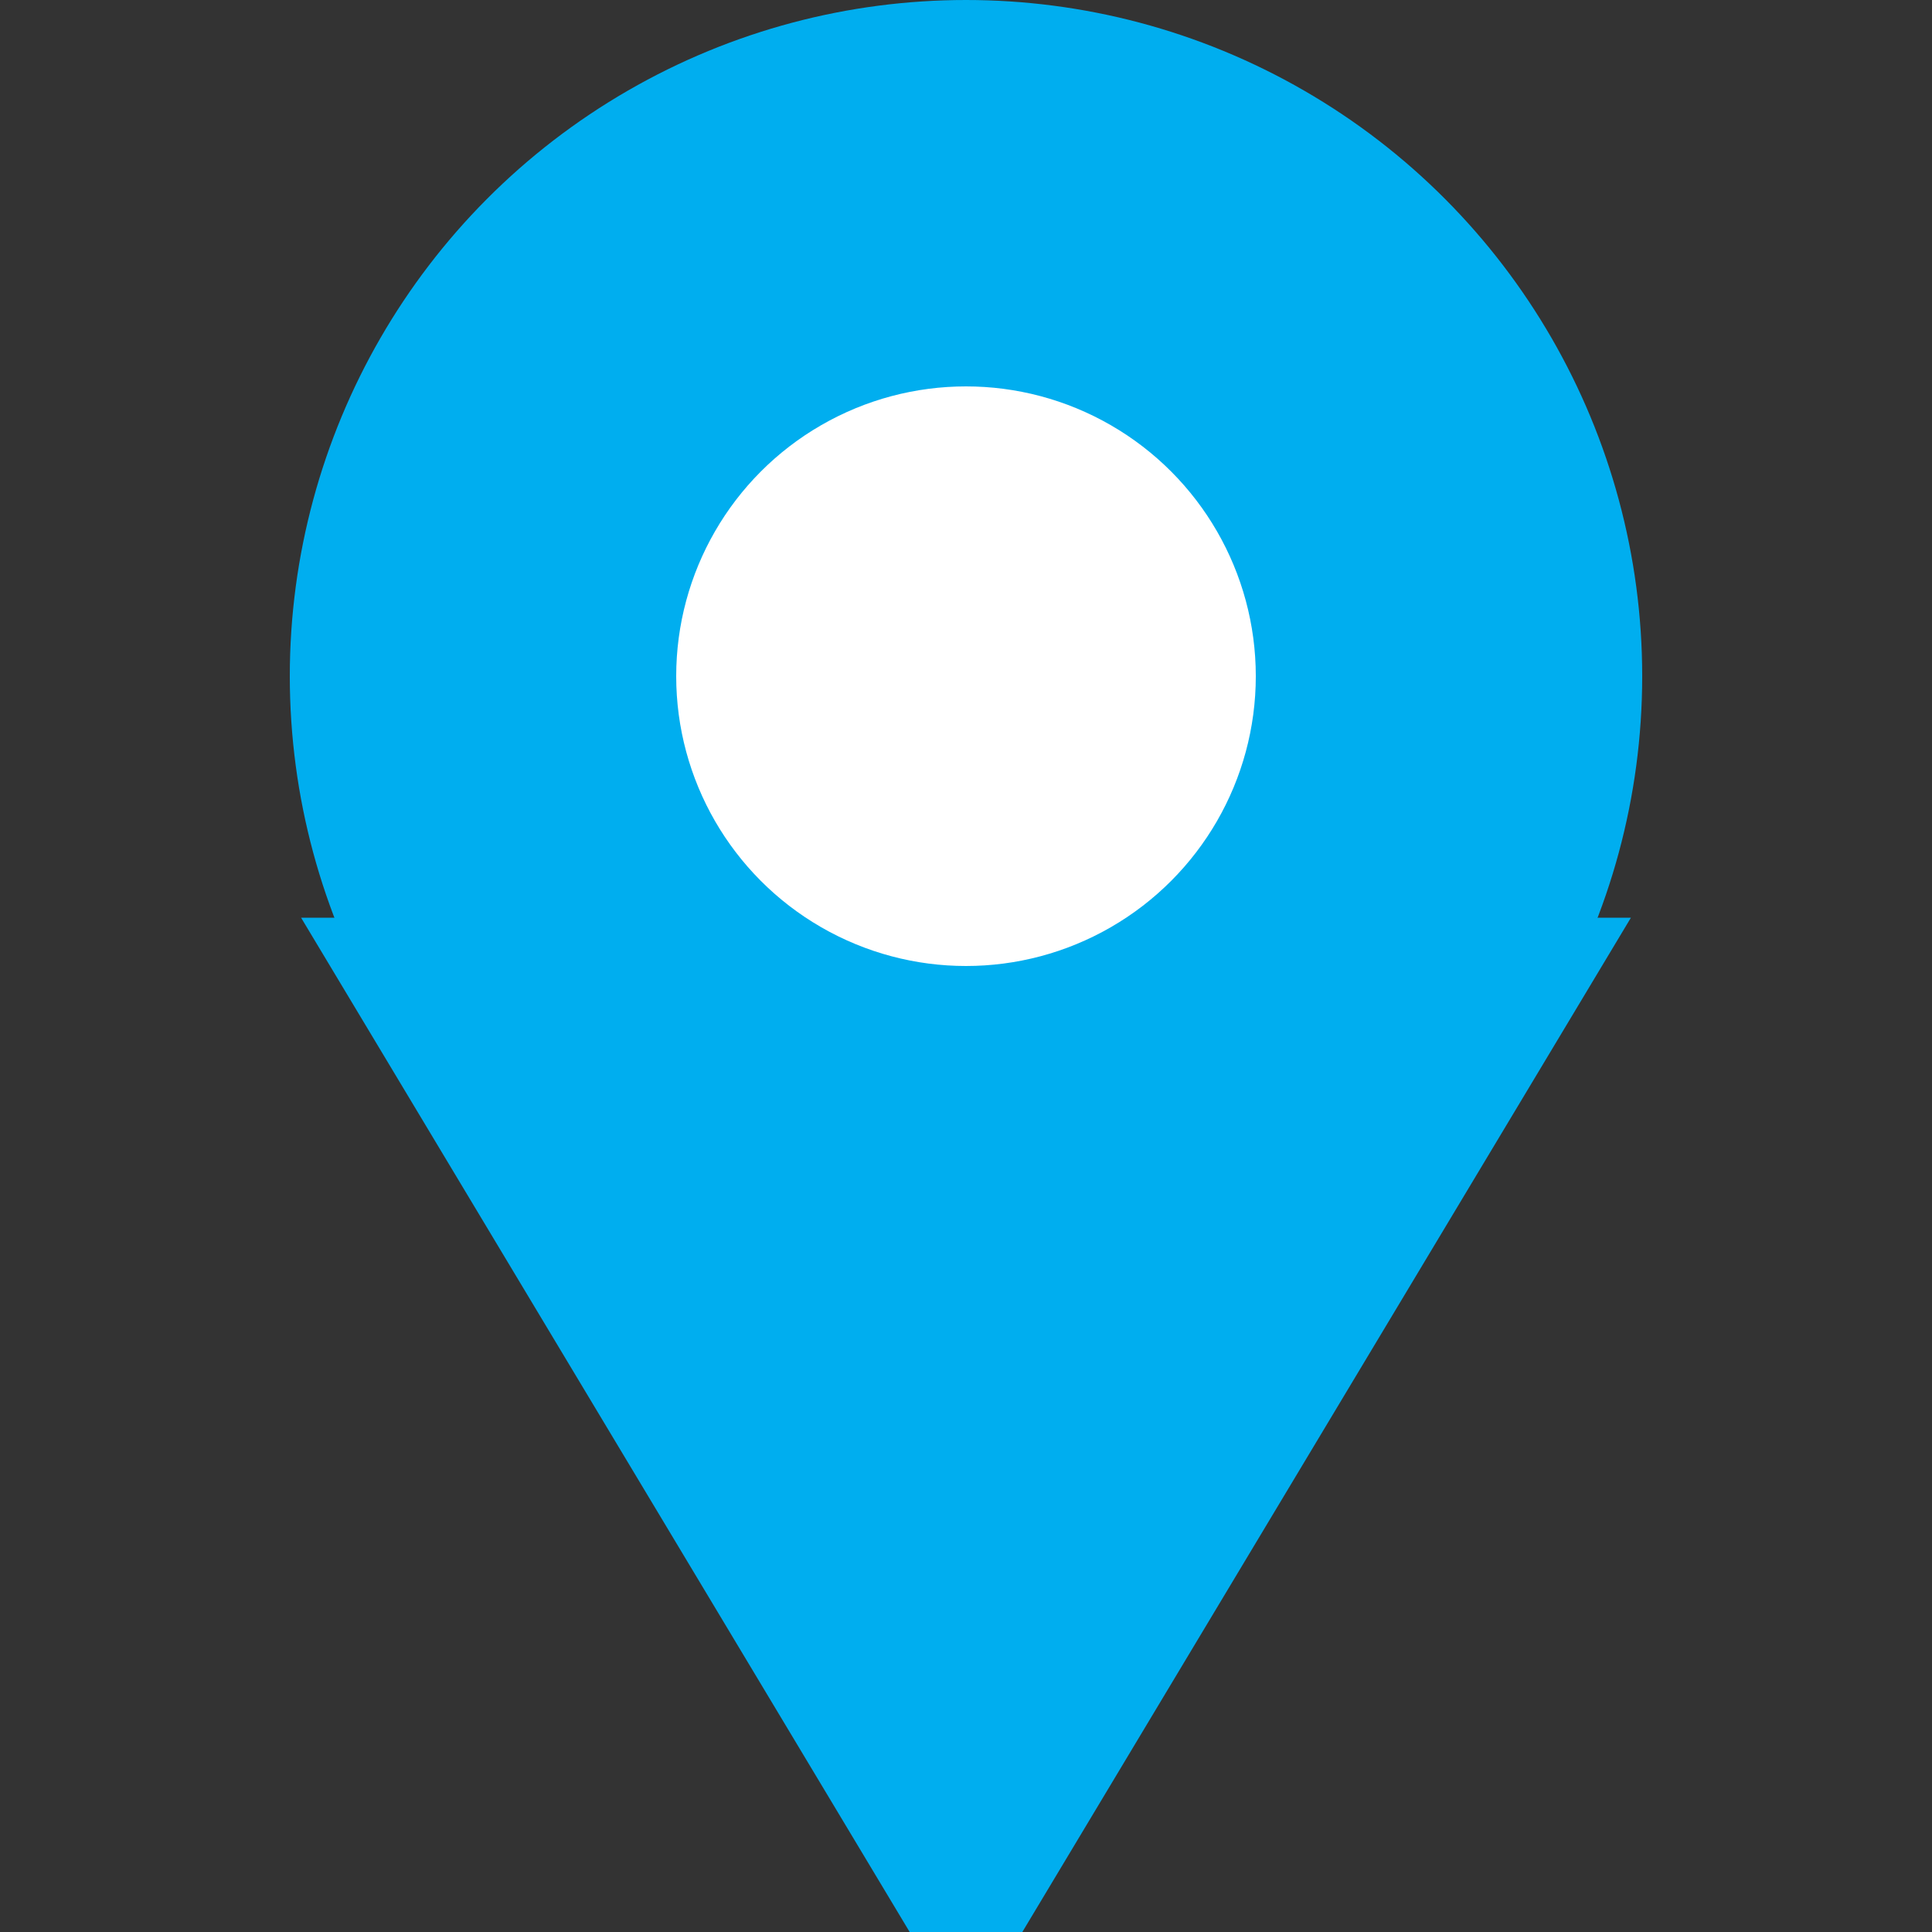 <svg xmlns="http://www.w3.org/2000/svg" height="20" width="20"><rect width="100%" height="100%" fill="#333333" stroke="none"/><circle cx="10" cy="7" r="7" fill="#00AEEF"></circle>
    <polygon points="4 10, 16 10, 10 20" stroke="#00AEEF" fill="#00AEEF"></polygon>
    <circle cx="10" cy="7" r="3" fill="#FFFFFF"></circle>
    </svg>